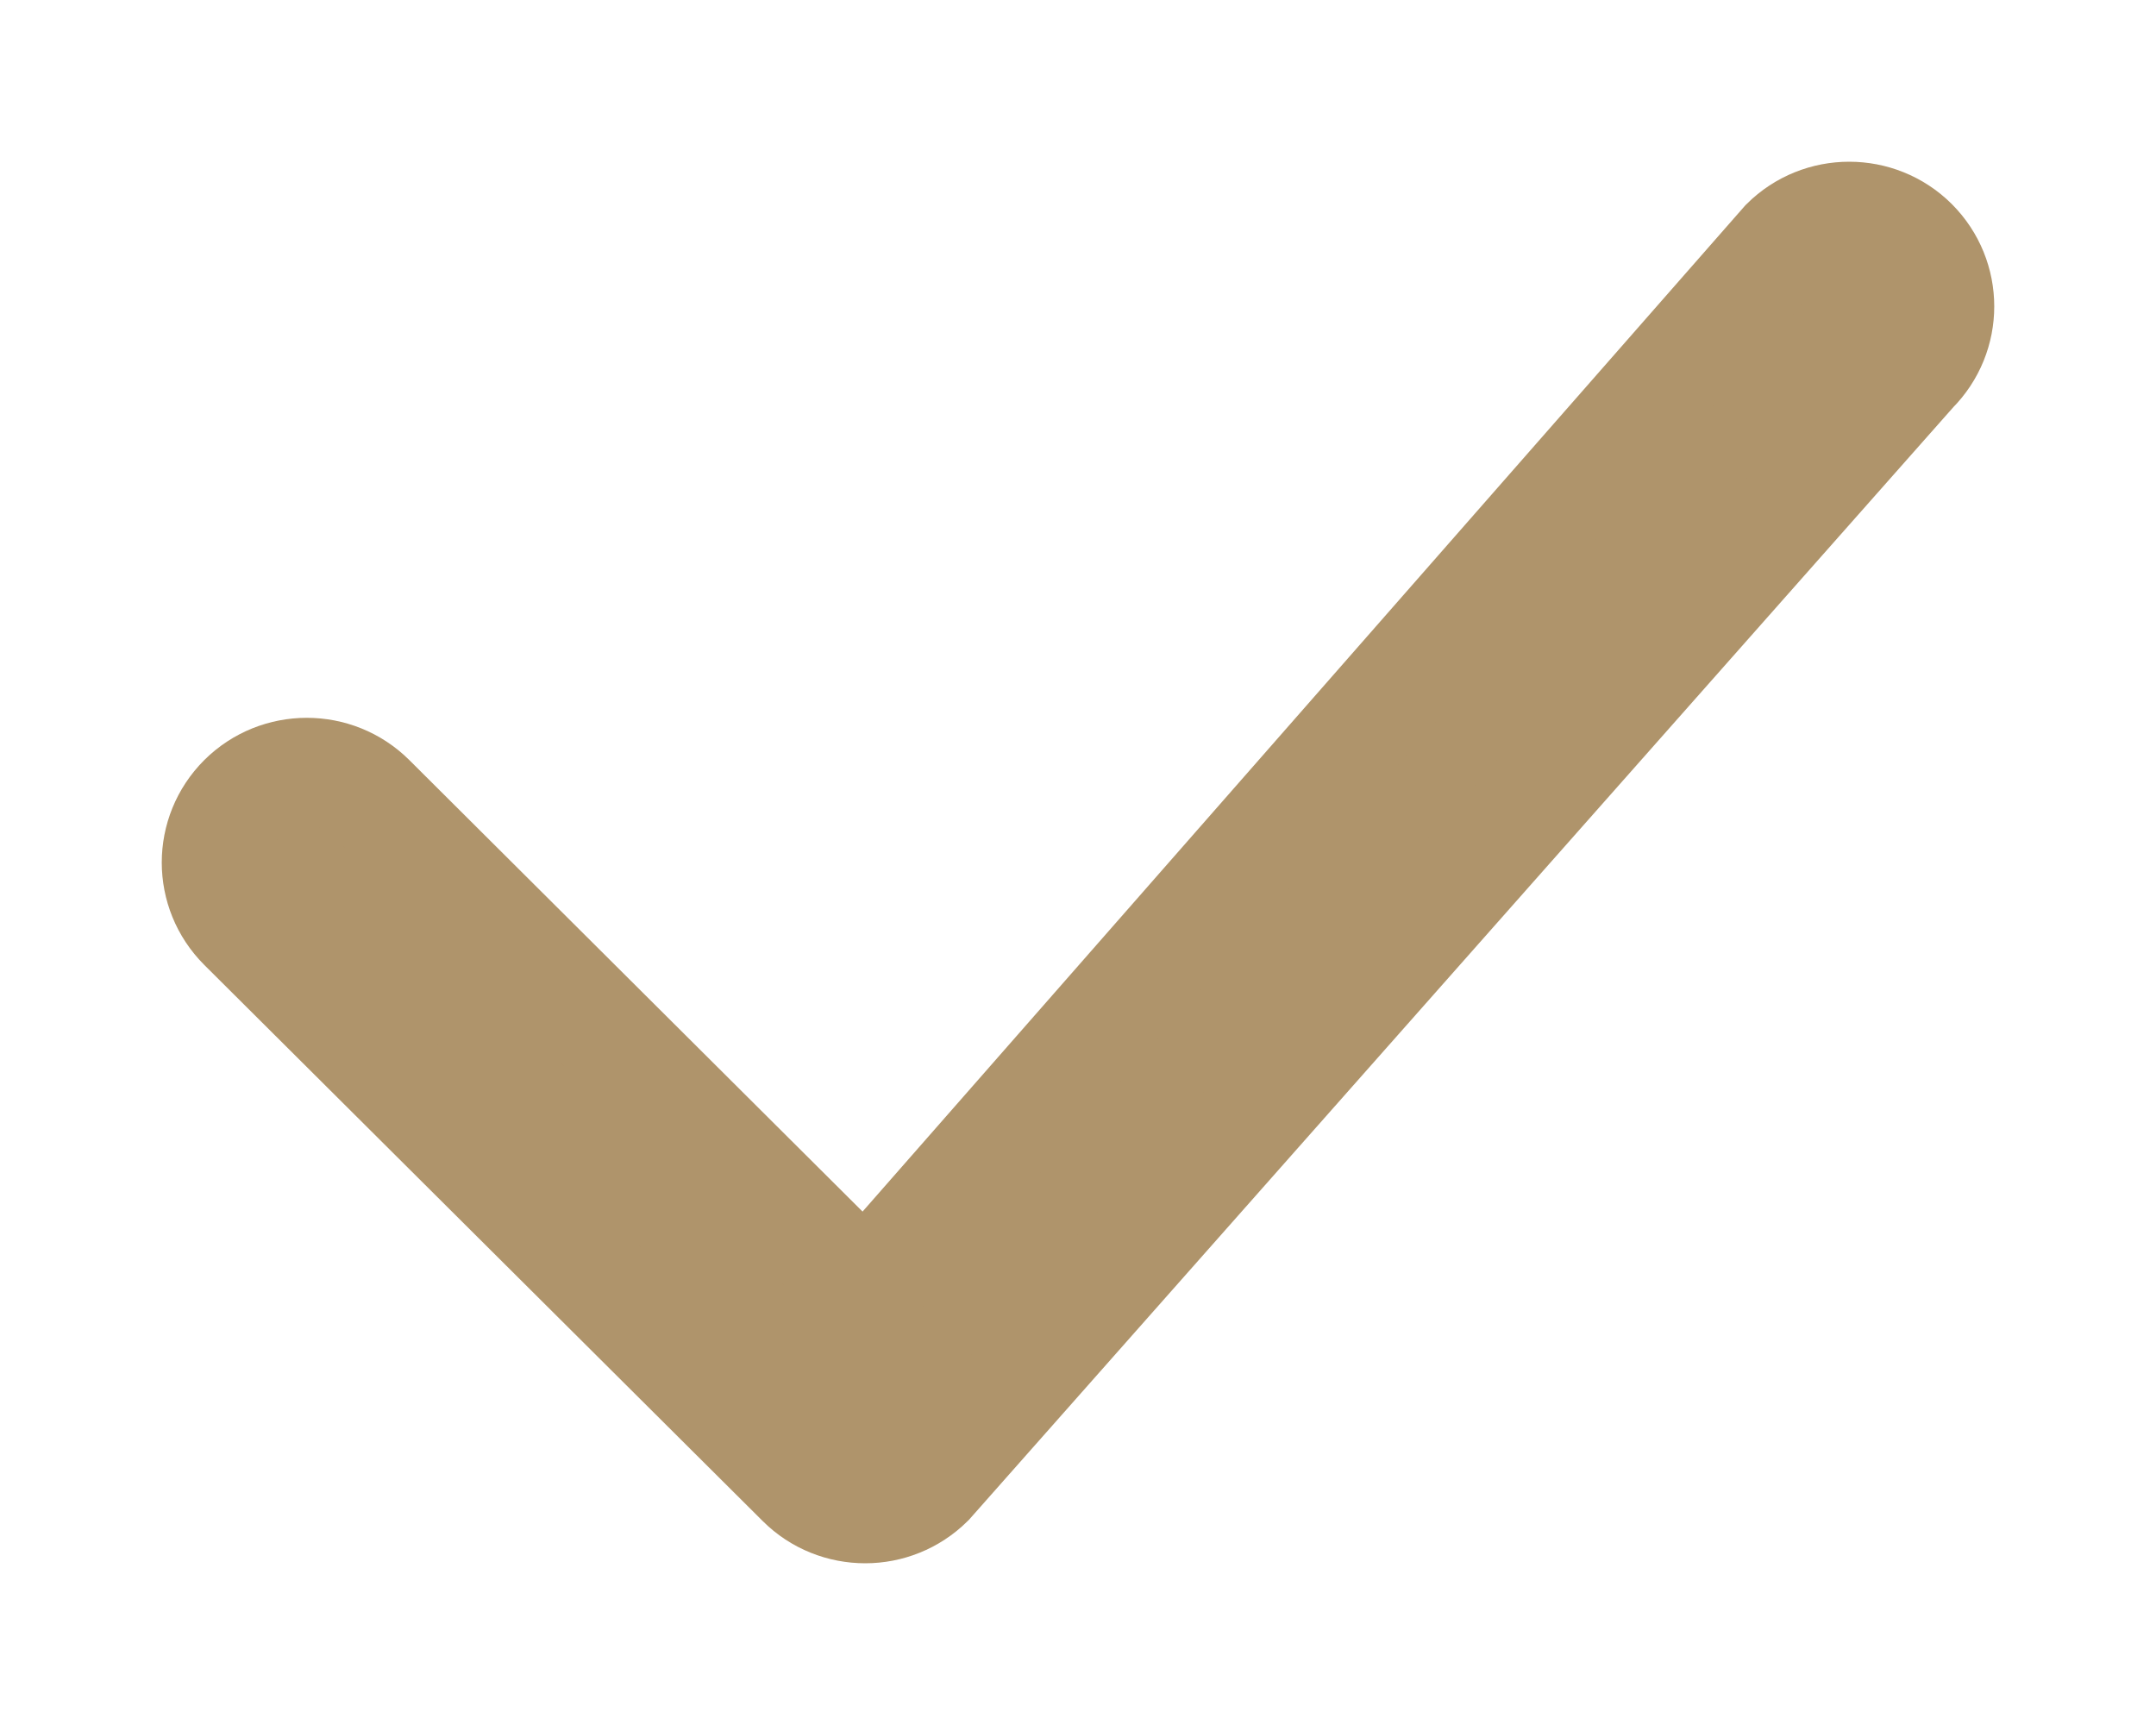 <svg width="10" height="8" viewBox="0 0 10 8" fill="none" xmlns="http://www.w3.org/2000/svg">
<path d="M4.013 7C3.905 7 3.796 6.959 3.714 6.877L1.124 4.298C0.959 4.133 0.959 3.867 1.124 3.702C1.289 3.538 1.557 3.538 1.722 3.702L4.013 5.984L8.278 1.123C8.443 0.959 8.711 0.959 8.876 1.123C9.041 1.288 9.041 1.554 8.876 1.719L4.312 6.877C4.229 6.959 4.121 7 4.013 7Z" fill="#AF946B" stroke="#AF946B" stroke-width="0.5"/>
</svg>
